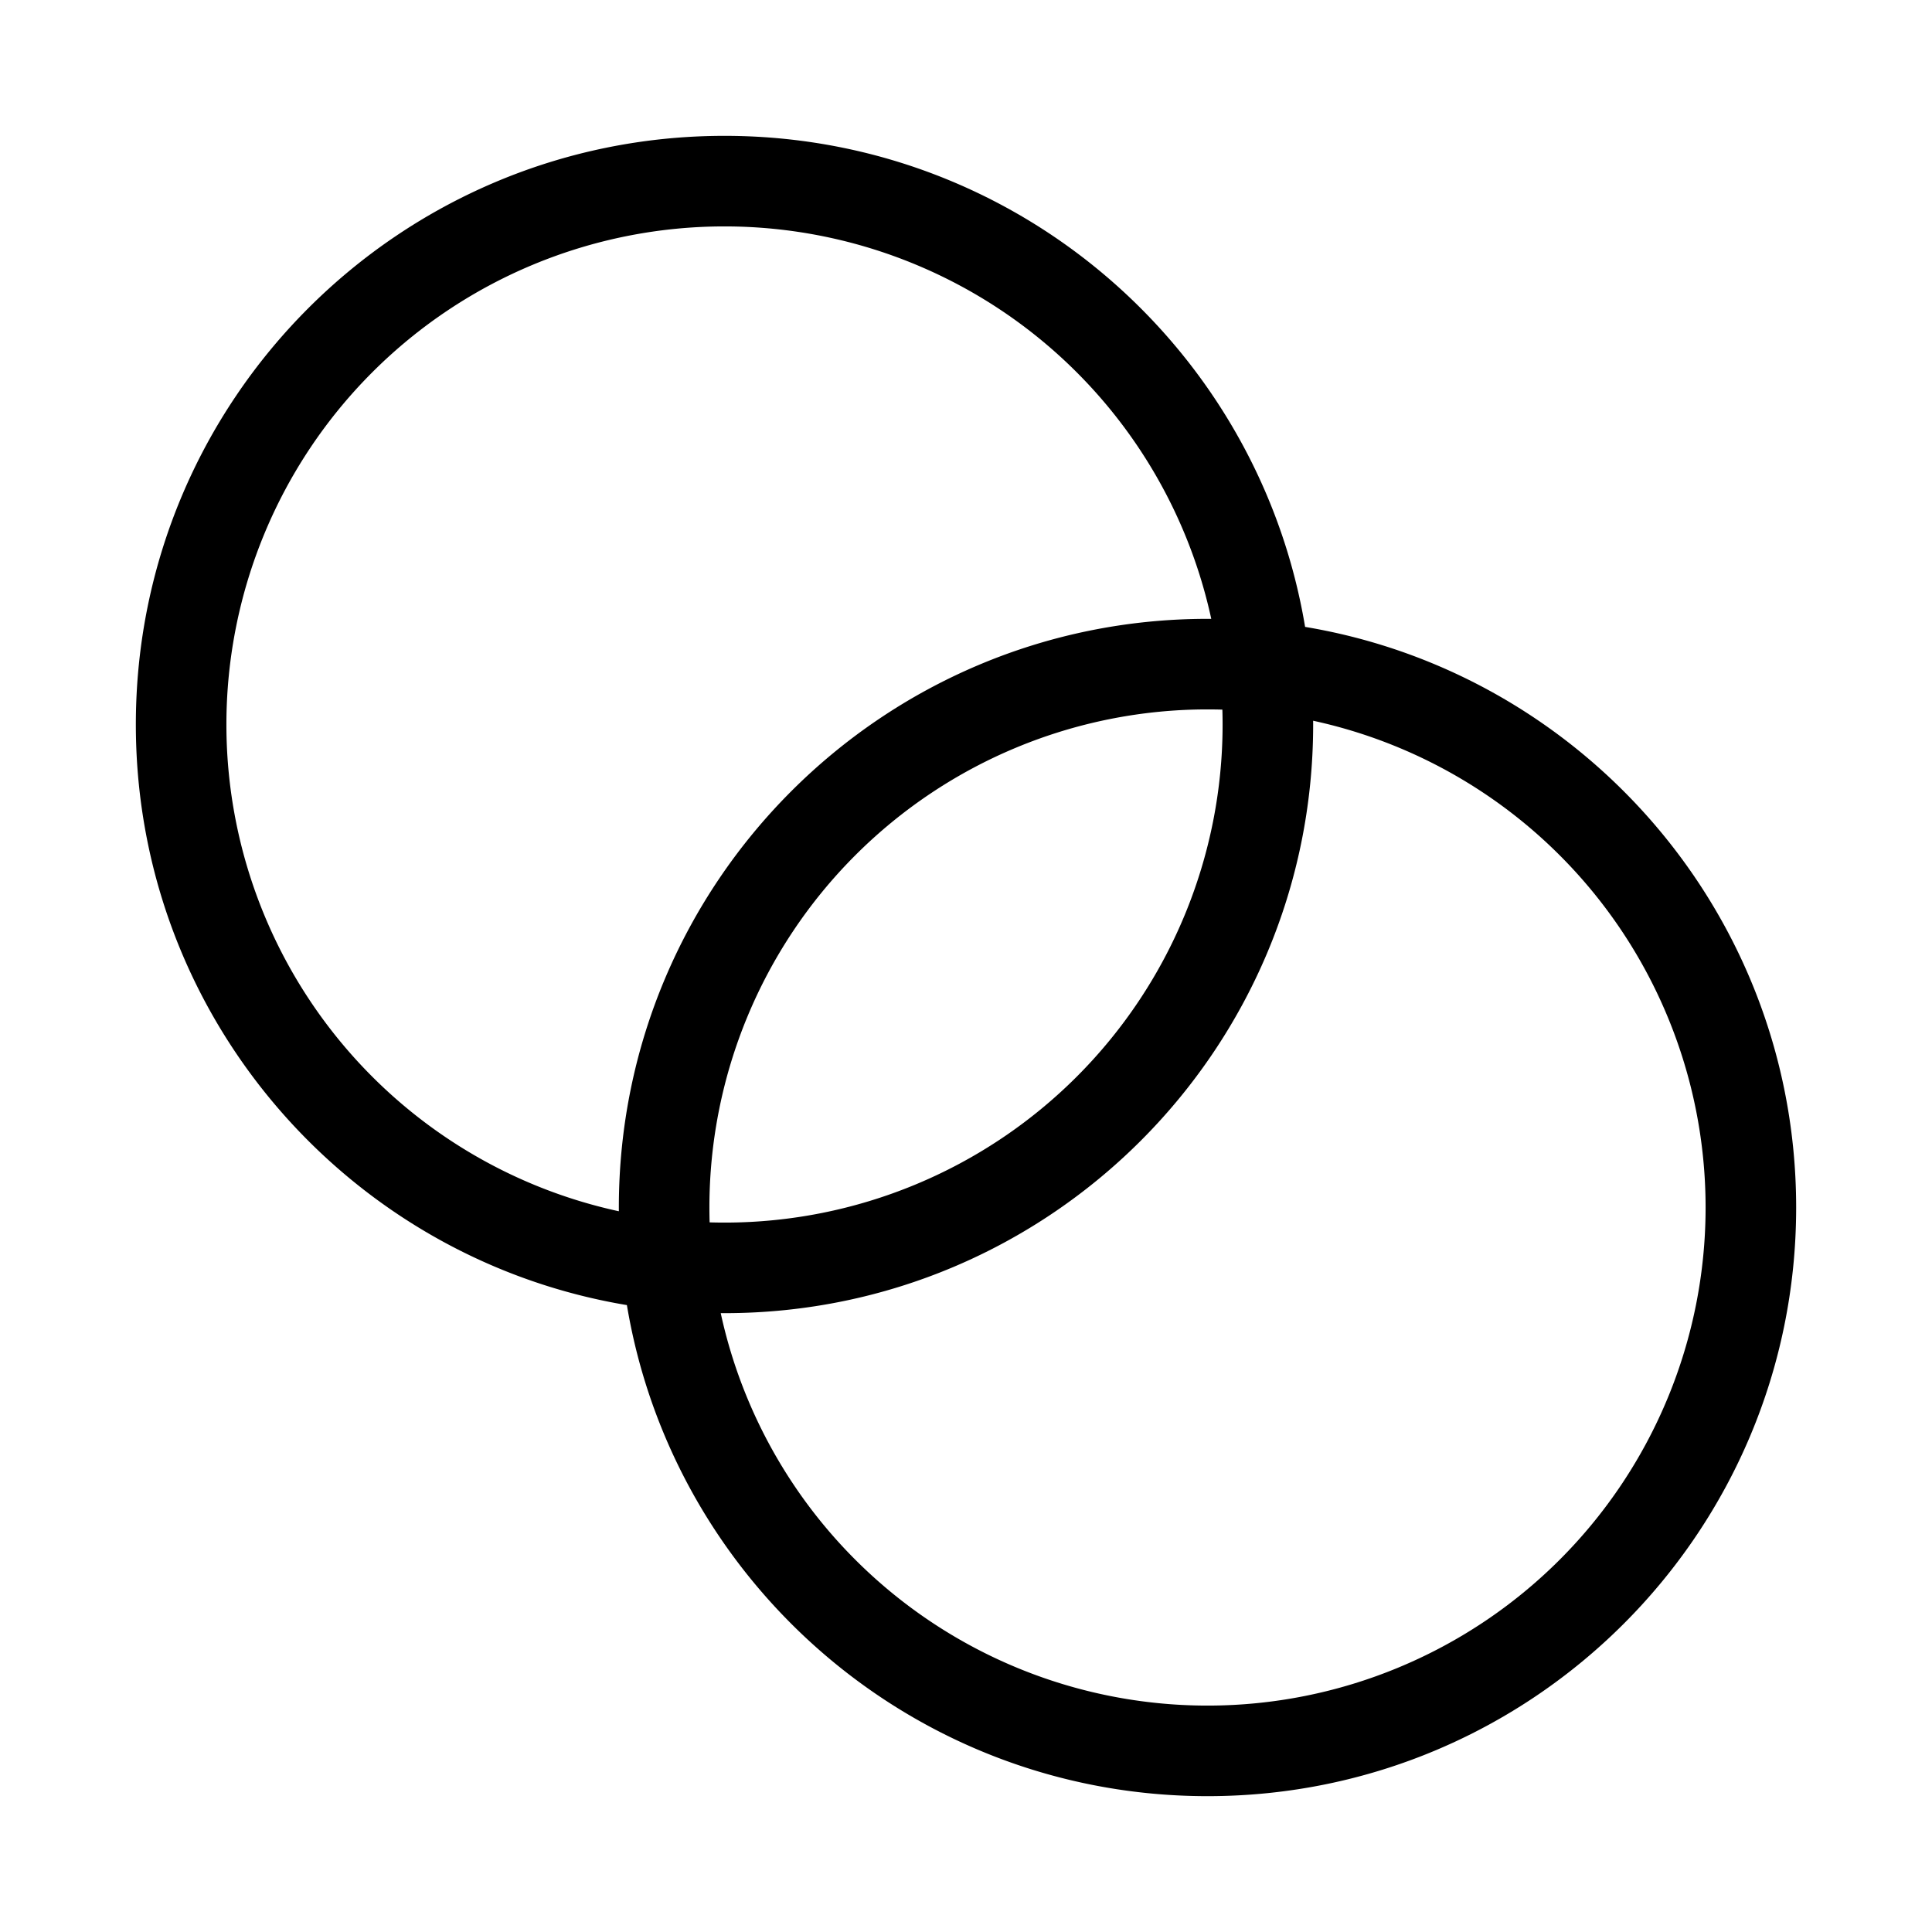 <svg xmlns="http://www.w3.org/2000/svg" width="32" height="32" viewBox="0 0 32 32"><path d="M12 3.75a8.25 8.25 0 1 0 0 16.5 8.25 8.25 0 0 0 0-16.5M2.25 12c0-5.385 4.365-9.75 9.75-9.75s9.75 4.365 9.75 9.75-4.365 9.75-9.75 9.75S2.25 17.385 2.25 12M20 11.75a8.25 8.25 0 1 0 0 16.5 8.25 8.25 0 0 0 0-16.5M10.25 20c0-5.385 4.365-9.75 9.75-9.75s9.75 4.365 9.75 9.75-4.365 9.75-9.75 9.75-9.75-4.365-9.75-9.75"/></svg>
